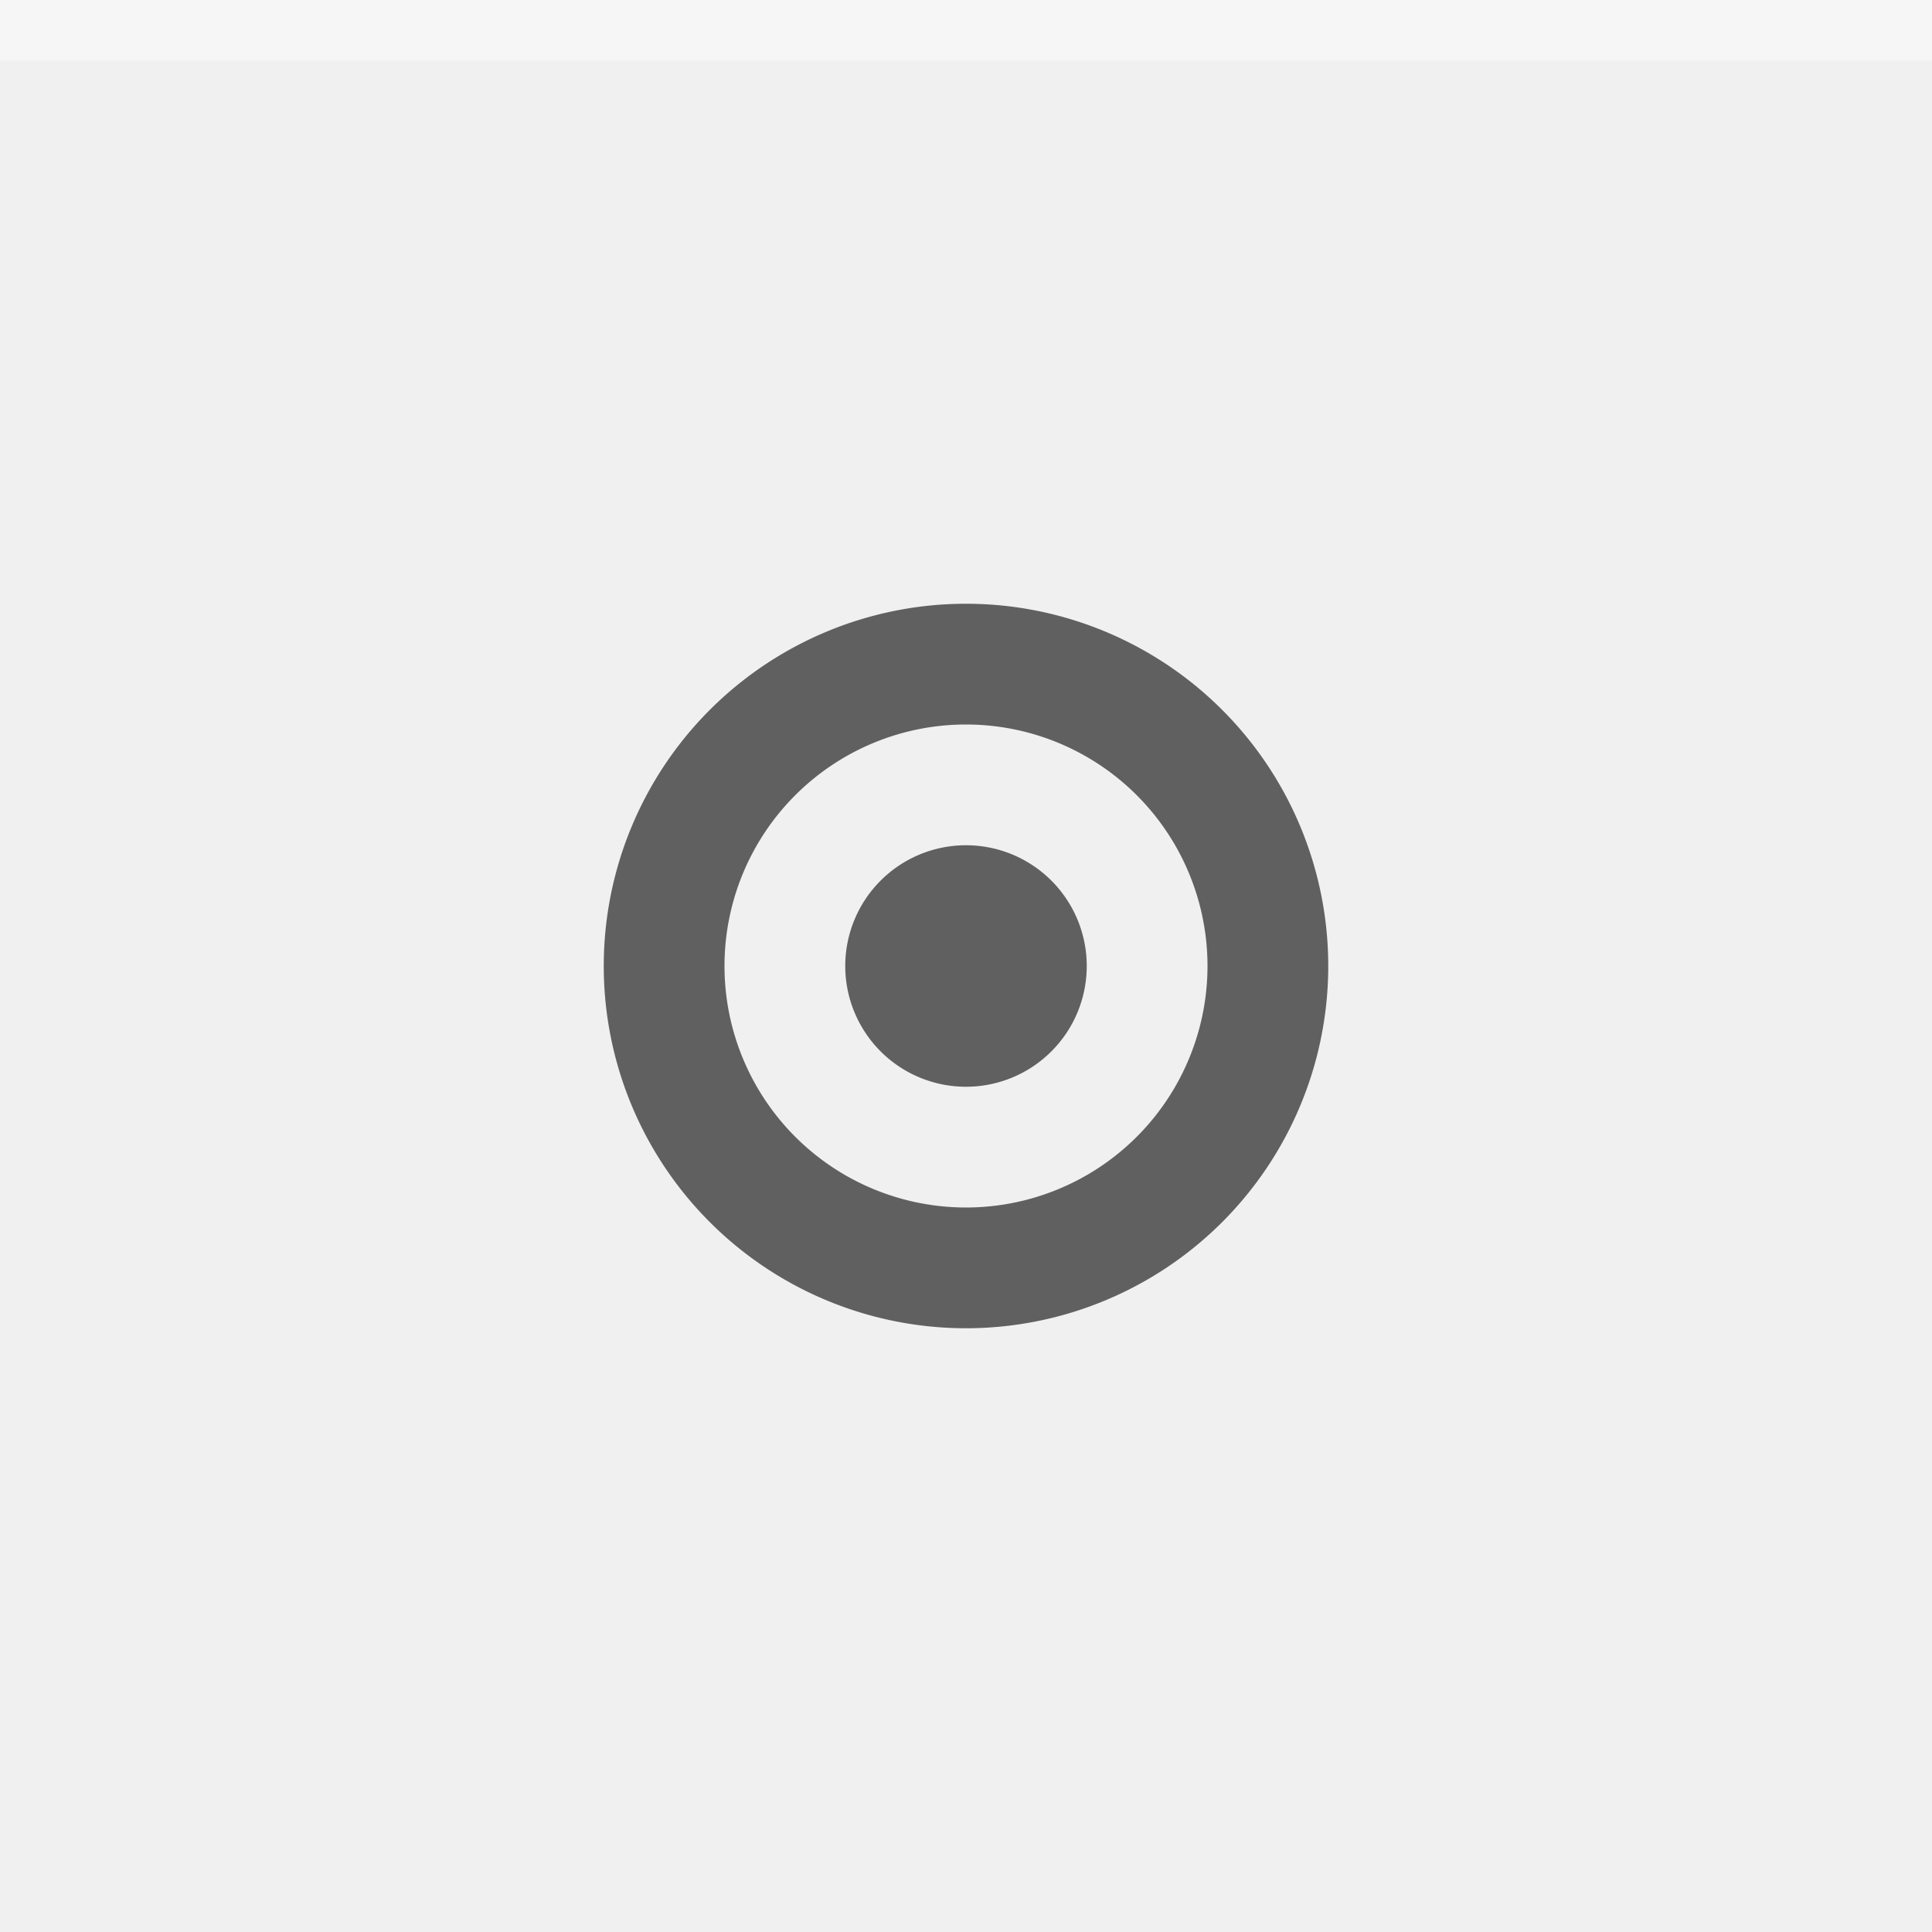 <svg xmlns="http://www.w3.org/2000/svg" width="32" height="32" viewBox="0 0 32 32"><rect width="32" height="32" fill="#f0f0f0"/><rect width="32" height="1" fill="#fff" fill-opacity=".4"/><g fill="#000"><circle cx="16" cy="16" r="12" opacity="0"/><circle cx="16" cy="16" r="12" opacity="0"/><path d="m16 10a6 6 0 0 0 -6 6 6 6 0 0 0 6 6 6 6 0 0 0 6 -6 6 6 0 0 0 -6 -6zm0 2a4 4 0 0 1 4 4 4 4 0 0 1 -4 4 4 4 0 0 1 -4 -4 4 4 0 0 1 4 -4zm0 2a2 2 0 0 0 -2 2 2 2 0 0 0 2 2 2 2 0 0 0 2 -2 2 2 0 0 0 -2 -2z" opacity=".6"/></g></svg>